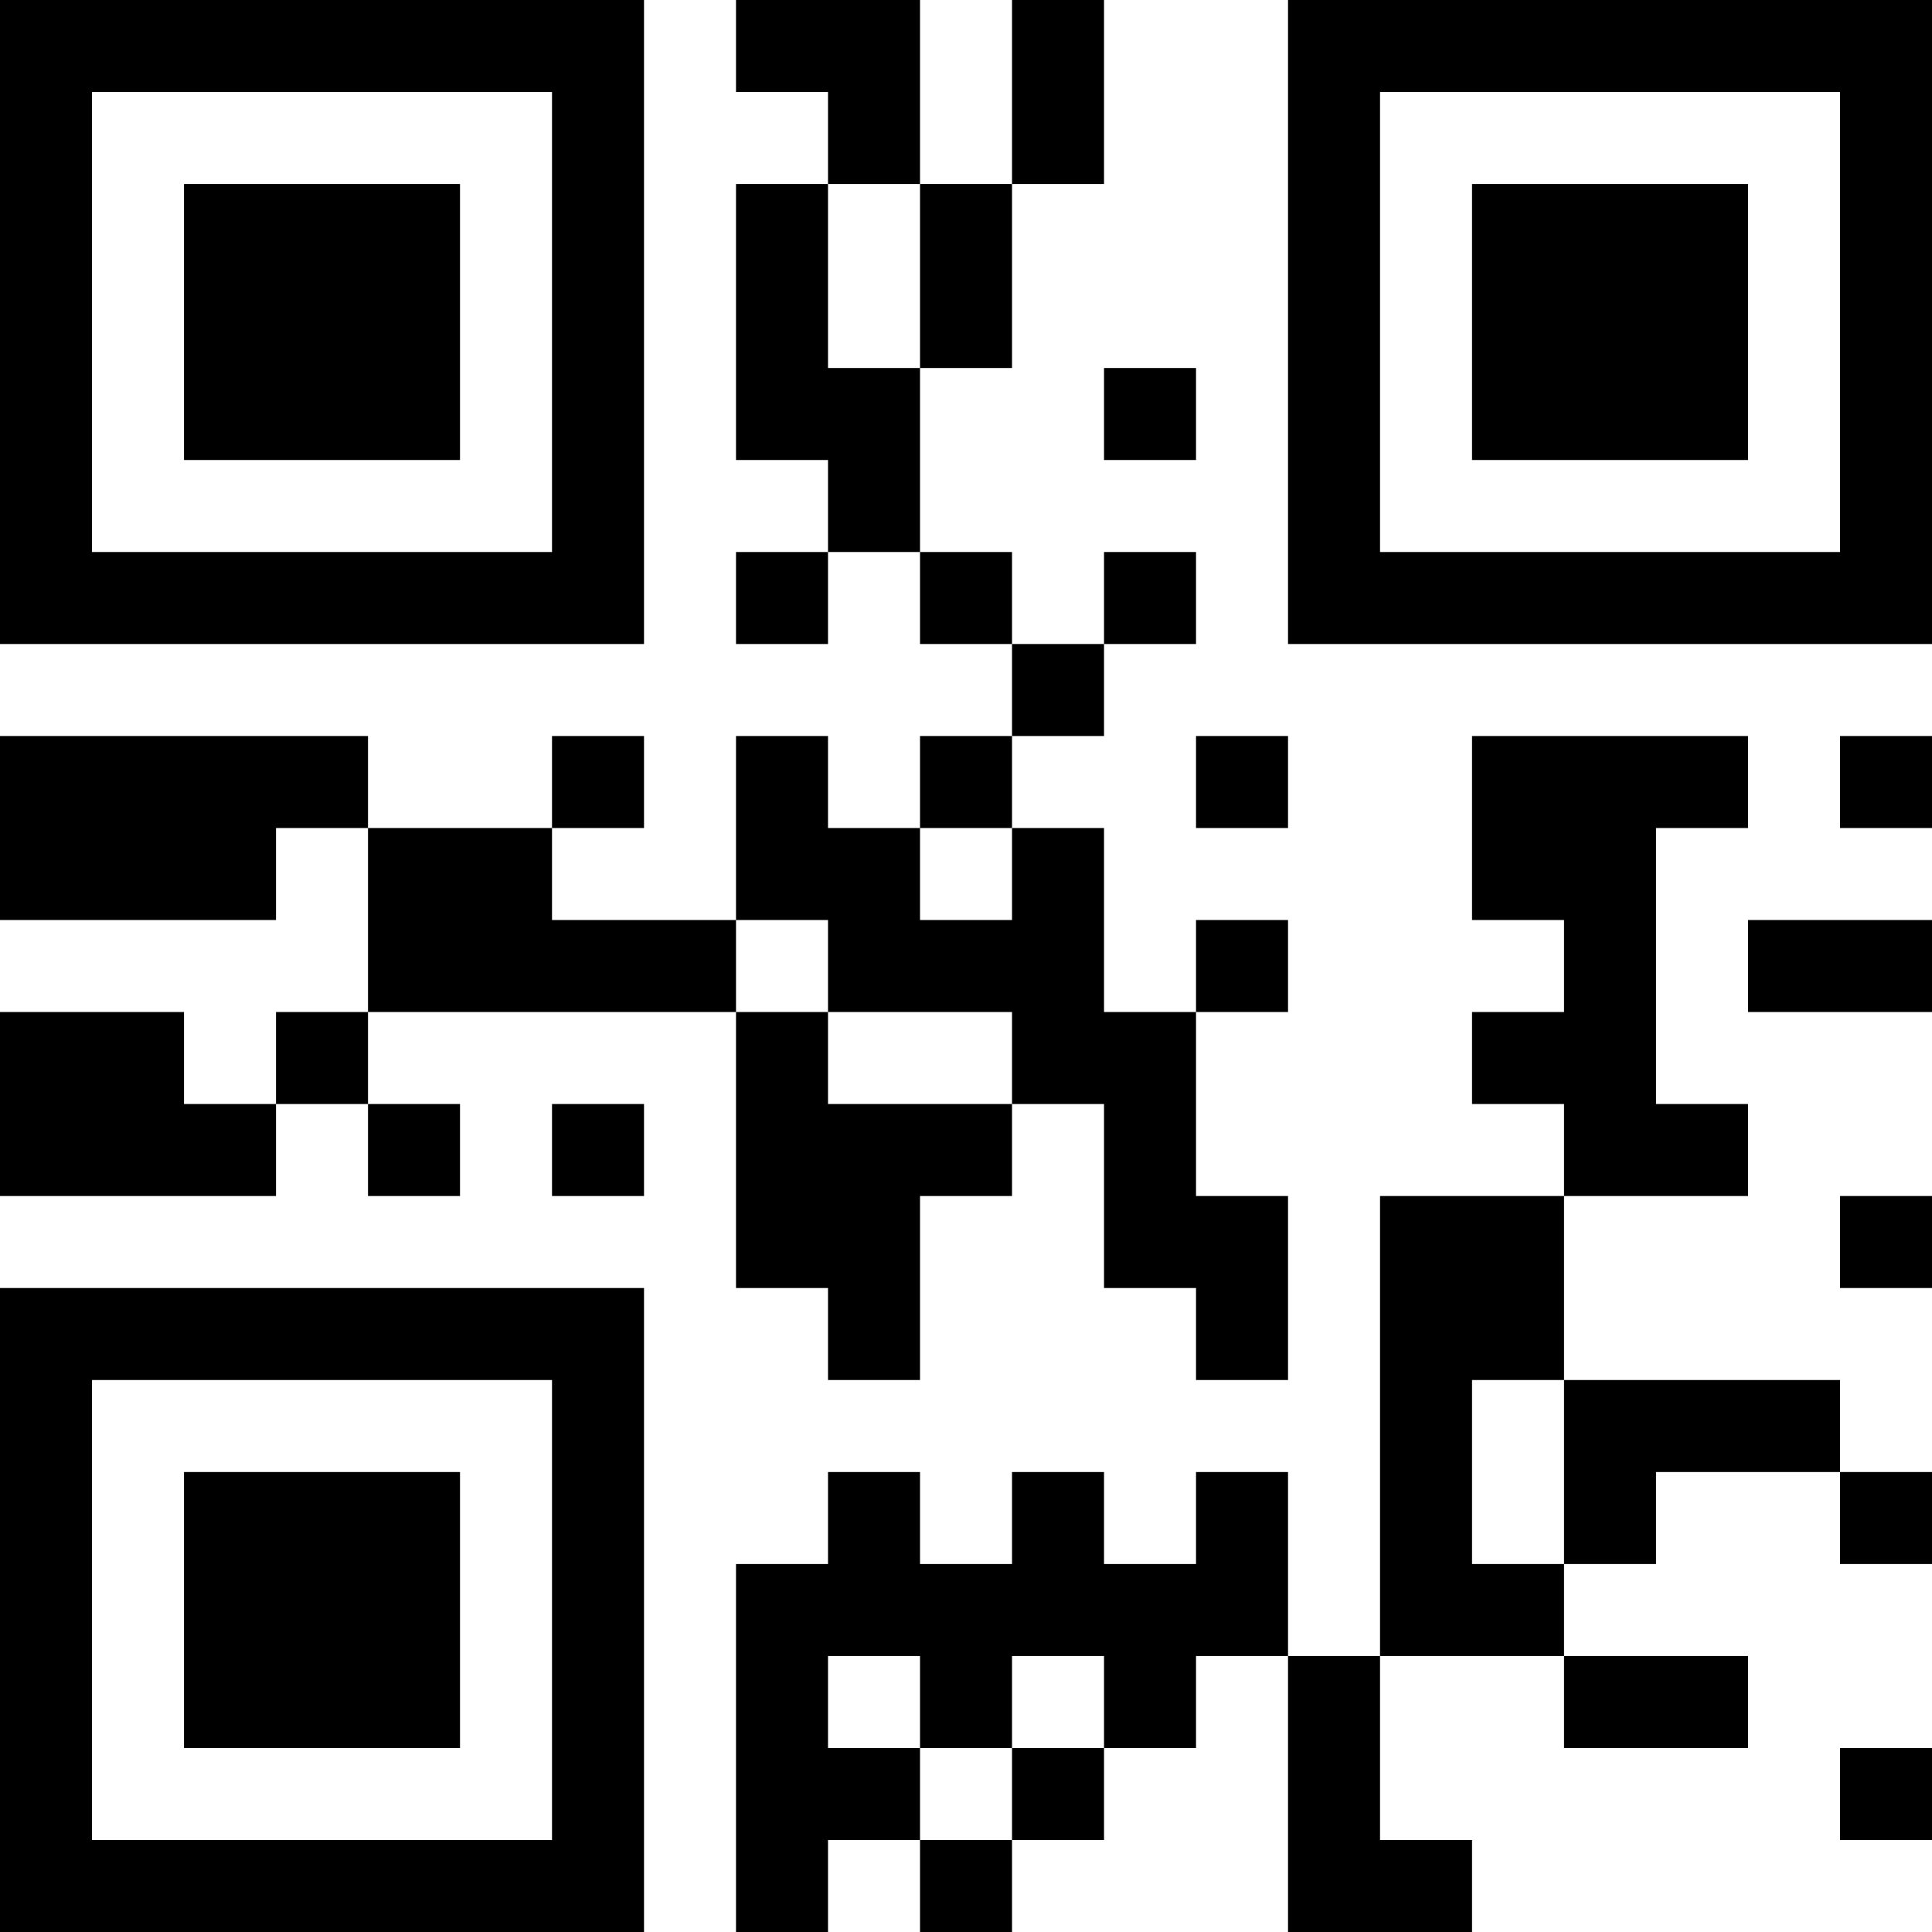 <?xml version="1.0" encoding="UTF-8"?>
<svg xmlns="http://www.w3.org/2000/svg" version="1.1" width="200" height="200" viewBox="0 0 200 200"><rect x="0" y="0" width="200" height="200" fill="#ffffff"/><g transform="scale(9.524)"><g transform="translate(0,0)"><path fill-rule="evenodd" d="M8 0L8 1L9 1L9 2L8 2L8 5L9 5L9 6L8 6L8 7L9 7L9 6L10 6L10 7L11 7L11 8L10 8L10 9L9 9L9 8L8 8L8 10L6 10L6 9L7 9L7 8L6 8L6 9L4 9L4 8L0 8L0 10L3 10L3 9L4 9L4 11L3 11L3 12L2 12L2 11L0 11L0 13L3 13L3 12L4 12L4 13L5 13L5 12L4 12L4 11L8 11L8 14L9 14L9 15L10 15L10 13L11 13L11 12L12 12L12 14L13 14L13 15L14 15L14 13L13 13L13 11L14 11L14 10L13 10L13 11L12 11L12 9L11 9L11 8L12 8L12 7L13 7L13 6L12 6L12 7L11 7L11 6L10 6L10 4L11 4L11 2L12 2L12 0L11 0L11 2L10 2L10 0ZM9 2L9 4L10 4L10 2ZM12 4L12 5L13 5L13 4ZM13 8L13 9L14 9L14 8ZM16 8L16 10L17 10L17 11L16 11L16 12L17 12L17 13L15 13L15 18L14 18L14 16L13 16L13 17L12 17L12 16L11 16L11 17L10 17L10 16L9 16L9 17L8 17L8 21L9 21L9 20L10 20L10 21L11 21L11 20L12 20L12 19L13 19L13 18L14 18L14 21L16 21L16 20L15 20L15 18L17 18L17 19L19 19L19 18L17 18L17 17L18 17L18 16L20 16L20 17L21 17L21 16L20 16L20 15L17 15L17 13L19 13L19 12L18 12L18 9L19 9L19 8ZM20 8L20 9L21 9L21 8ZM10 9L10 10L11 10L11 9ZM8 10L8 11L9 11L9 12L11 12L11 11L9 11L9 10ZM19 10L19 11L21 11L21 10ZM6 12L6 13L7 13L7 12ZM20 13L20 14L21 14L21 13ZM16 15L16 17L17 17L17 15ZM9 18L9 19L10 19L10 20L11 20L11 19L12 19L12 18L11 18L11 19L10 19L10 18ZM20 19L20 20L21 20L21 19ZM0 0L0 7L7 7L7 0ZM1 1L1 6L6 6L6 1ZM2 2L2 5L5 5L5 2ZM14 0L14 7L21 7L21 0ZM15 1L15 6L20 6L20 1ZM16 2L16 5L19 5L19 2ZM0 14L0 21L7 21L7 14ZM1 15L1 20L6 20L6 15ZM2 16L2 19L5 19L5 16Z" fill="#000000"/></g></g></svg>
